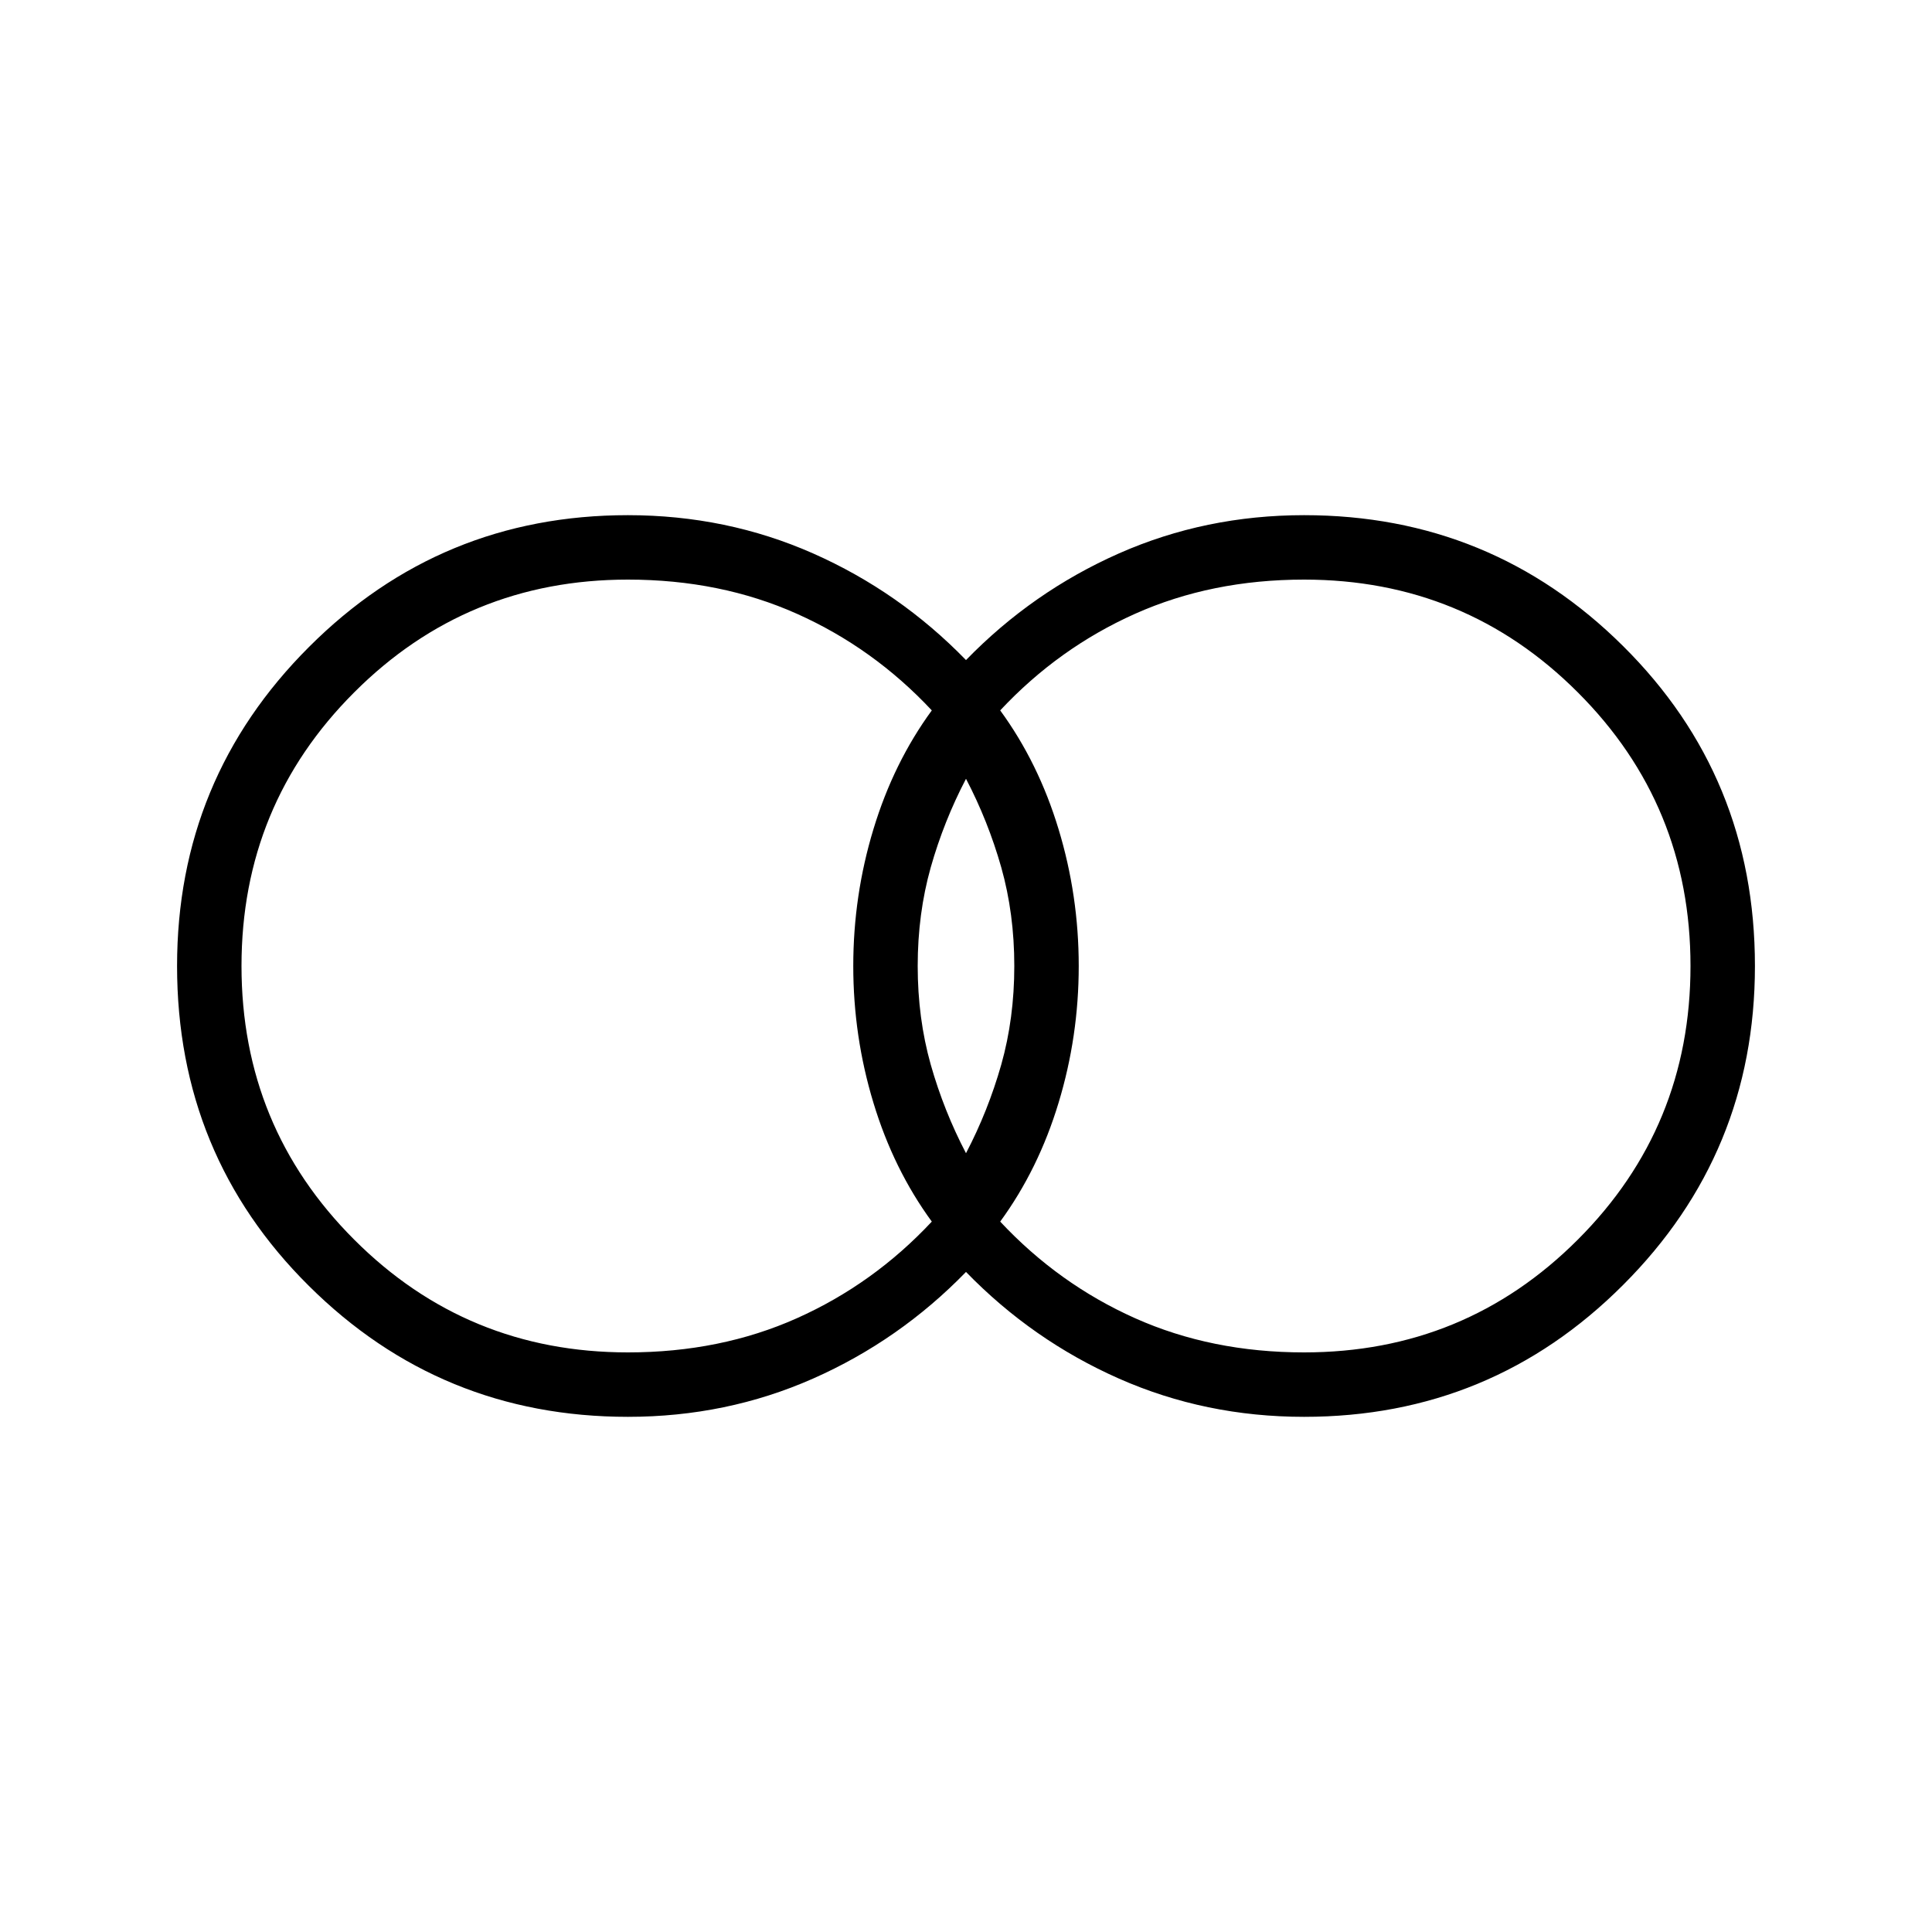 <svg xmlns="http://www.w3.org/2000/svg" height="20" width="20"><path d="M13.5 14q1.667 0 2.833-1.167Q17.5 11.667 17.5 10q0-1.667-1.167-2.833Q15.167 6 13.5 6q-.958 0-1.75.354t-1.396 1q.396.542.604 1.229.209.688.209 1.417 0 .729-.209 1.417-.208.687-.604 1.229.604.646 1.396 1 .792.354 1.75.354ZM10 11.938q.229-.438.365-.917.135-.479.135-1.021 0-.542-.135-1.021-.136-.479-.365-.917-.229.438-.365.917Q9.5 9.458 9.5 10q0 .542.135 1.021.136.479.365.917ZM6.5 14q.958 0 1.75-.354t1.396-1q-.396-.542-.604-1.229-.209-.688-.209-1.417 0-.729.209-1.417.208-.687.604-1.229-.604-.646-1.396-1Q7.458 6 6.5 6 4.833 6 3.667 7.167 2.5 8.333 2.5 10q0 1.667 1.167 2.833Q4.833 14 6.5 14Zm0 .667q-1.938 0-3.302-1.355Q1.833 11.958 1.833 10q0-1.938 1.365-3.302Q4.562 5.333 6.5 5.333q1.021 0 1.917.396.895.396 1.583 1.104.688-.708 1.583-1.104.896-.396 1.917-.396 1.938 0 3.302 1.355Q18.167 8.042 18.167 10q0 1.938-1.365 3.302-1.364 1.365-3.302 1.365-1.021 0-1.917-.396-.895-.396-1.583-1.104-.688.708-1.583 1.104-.896.396-1.917.396Z"/></svg>
